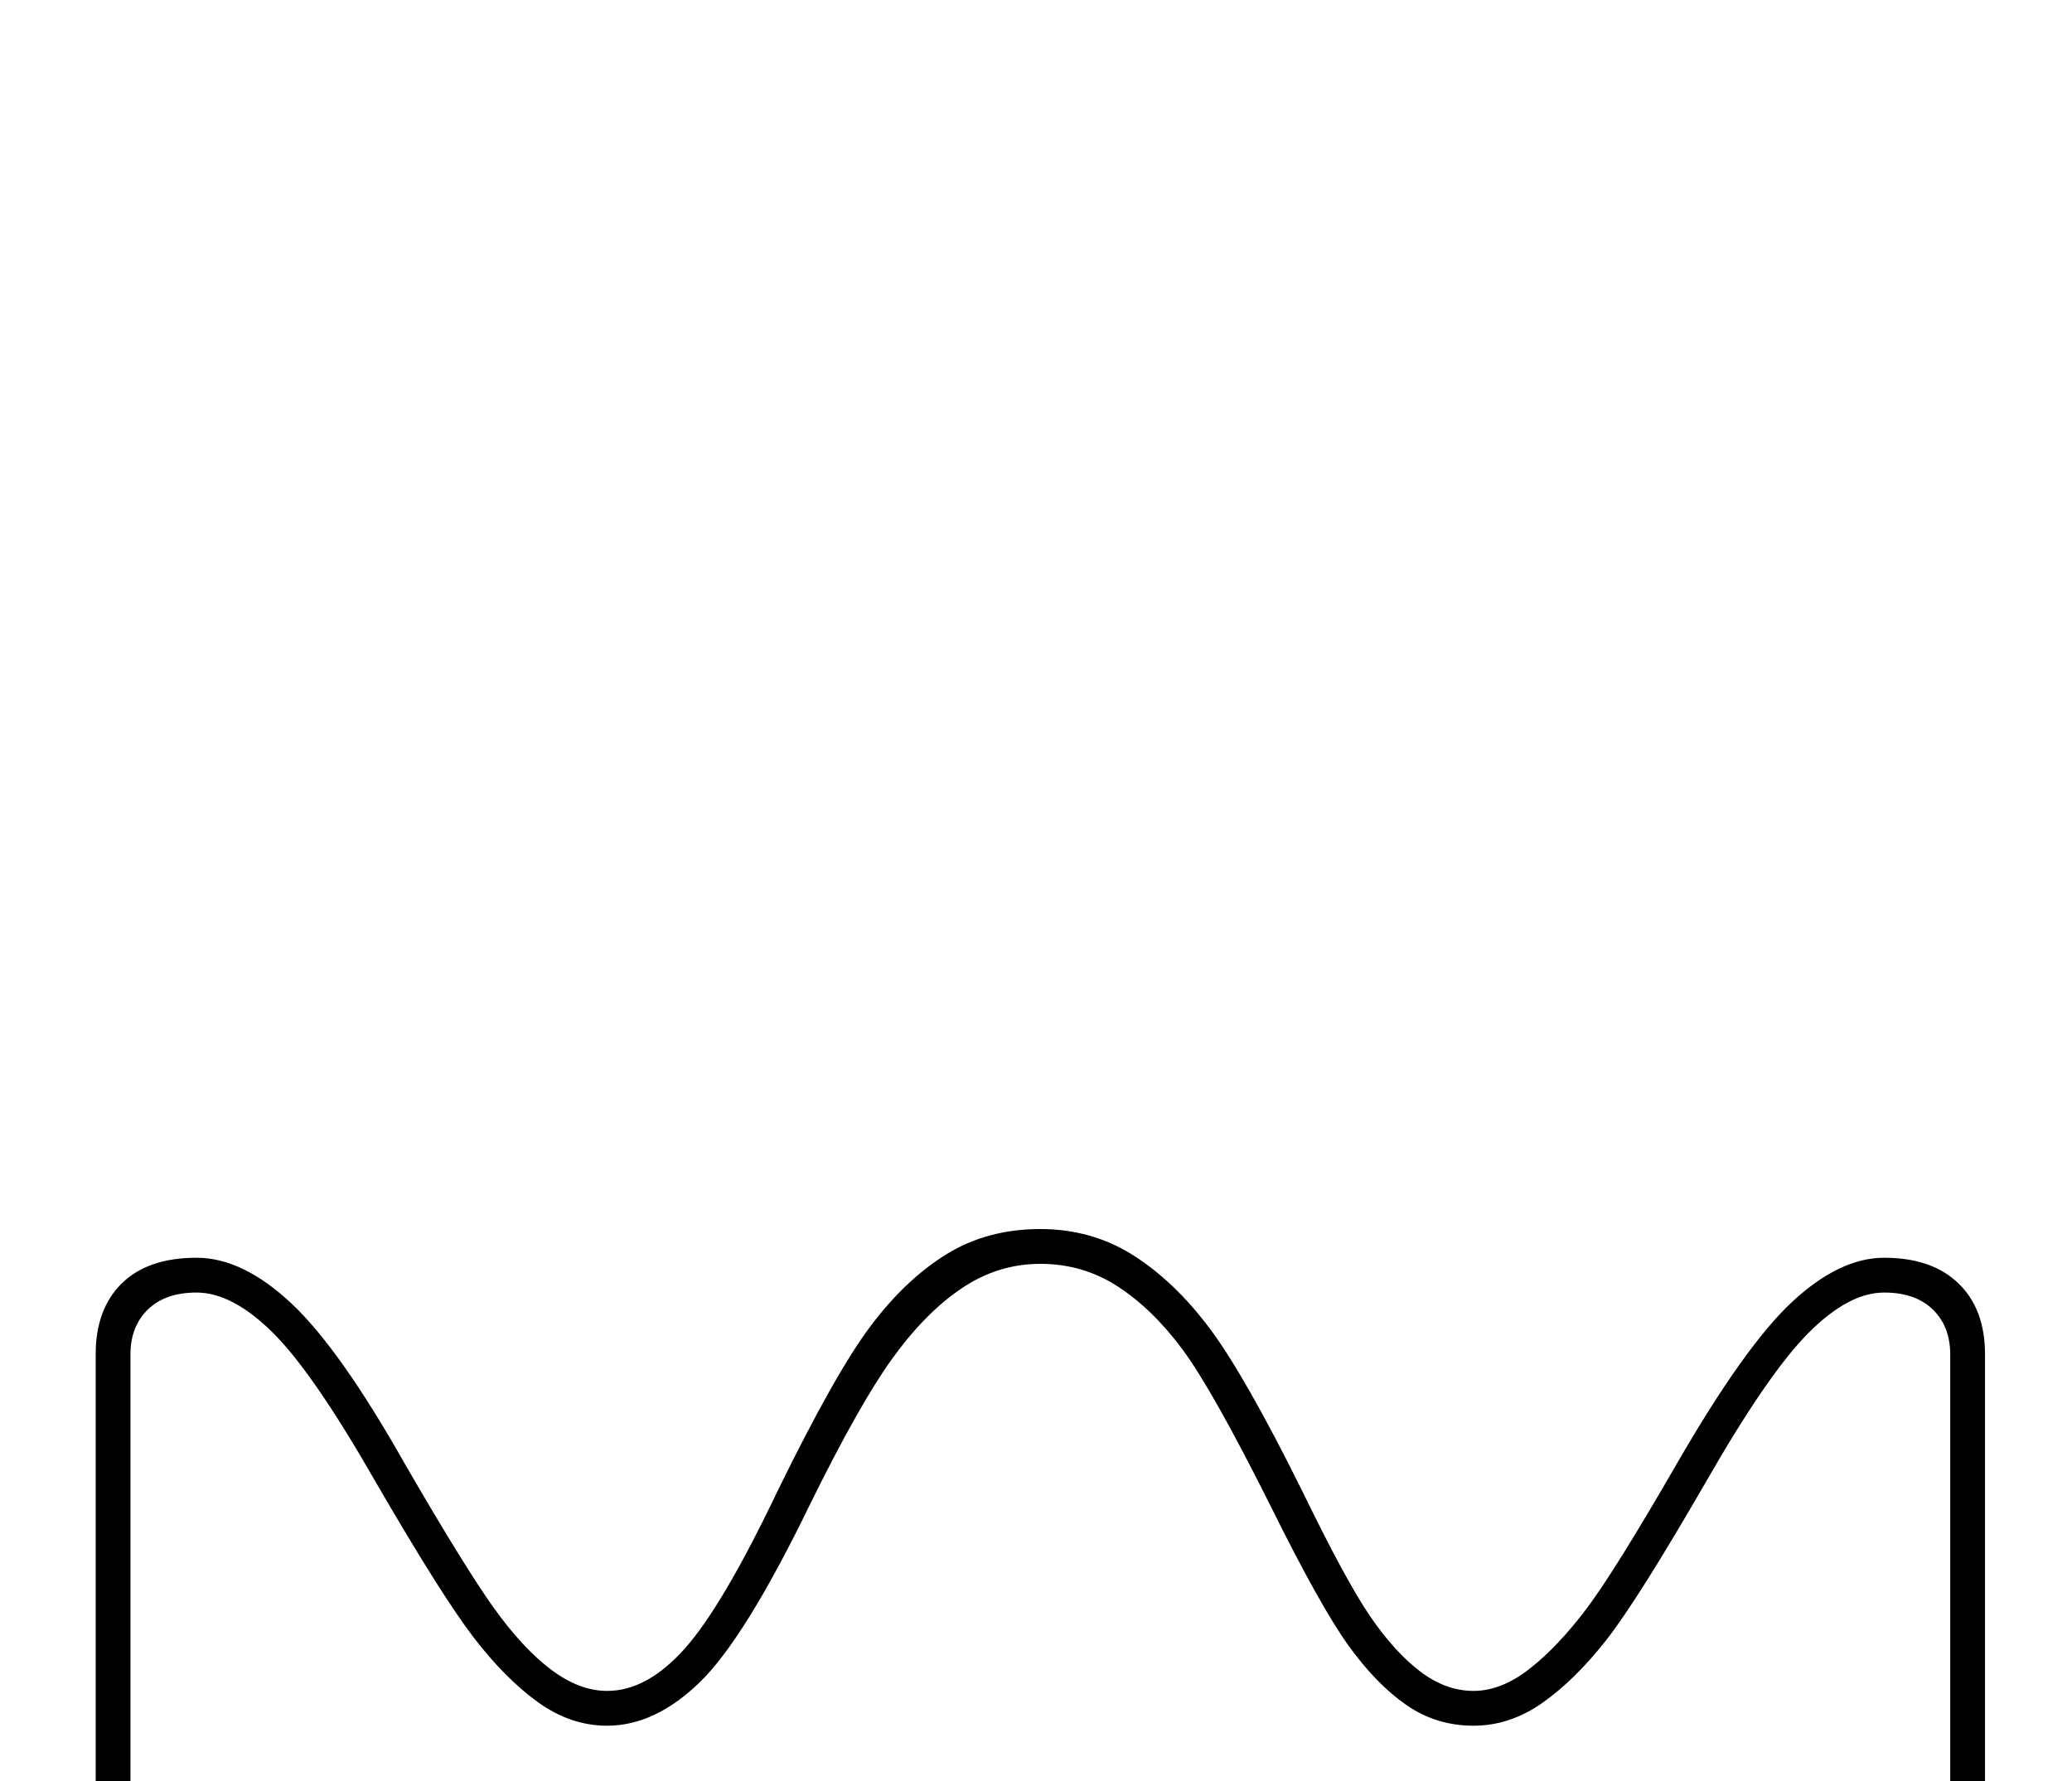 <?xml version="1.0" standalone="no"?>
<!DOCTYPE svg PUBLIC "-//W3C//DTD SVG 1.1//EN" "http://www.w3.org/Graphics/SVG/1.1/DTD/svg11.dtd" >
<svg xmlns="http://www.w3.org/2000/svg" xmlns:xlink="http://www.w3.org/1999/xlink" version="1.1" viewBox="-10 0 2382 2048">
  <g transform="scale(1, -1)"  transform-origin="center">
   <path fill="currentColor"
d="M1186 736q59 0 106.5 -30t88 -84t106.5 -187q50 -103 78 -144t57.5 -63.5t61.5 -22.5t64.5 25.5t65 68.5t103.5 166q79 137 133.5 187.5t105.5 50.5q55 0 85.5 -29.5t30.5 -81.5v-778h-2172v778q0 52 30 81.5t86 29.5q53 0 109 -52.5t131 -185.5q69 -119 102 -165
t65.5 -70.5t64.5 -24.5q46 0 89.5 49t106.5 181q66 135 106.5 189t87.5 83t108 29zM1186 696q-49 0 -91 -28.5t-80 -81.5t-95 -169q-74 -152 -125.5 -202t-106.5 -50q-42 0 -79.5 27t-74 74.5t-112.5 178.5q-72 126 -118.5 172t-87.5 46q-36 0 -56 -19.5t-20 -51.5v-738
h2092v738q0 32 -20 51.5t-56 19.5q-41 0 -87.5 -47t-117.5 -171q-78 -135 -114 -181t-73.5 -72.5t-79.5 -26.5q-43 0 -77.5 24t-66.5 68.5t-89 159.5q-67 134 -101.5 180.5t-74.5 72.5t-89 26z" />
  </g>

</svg>
